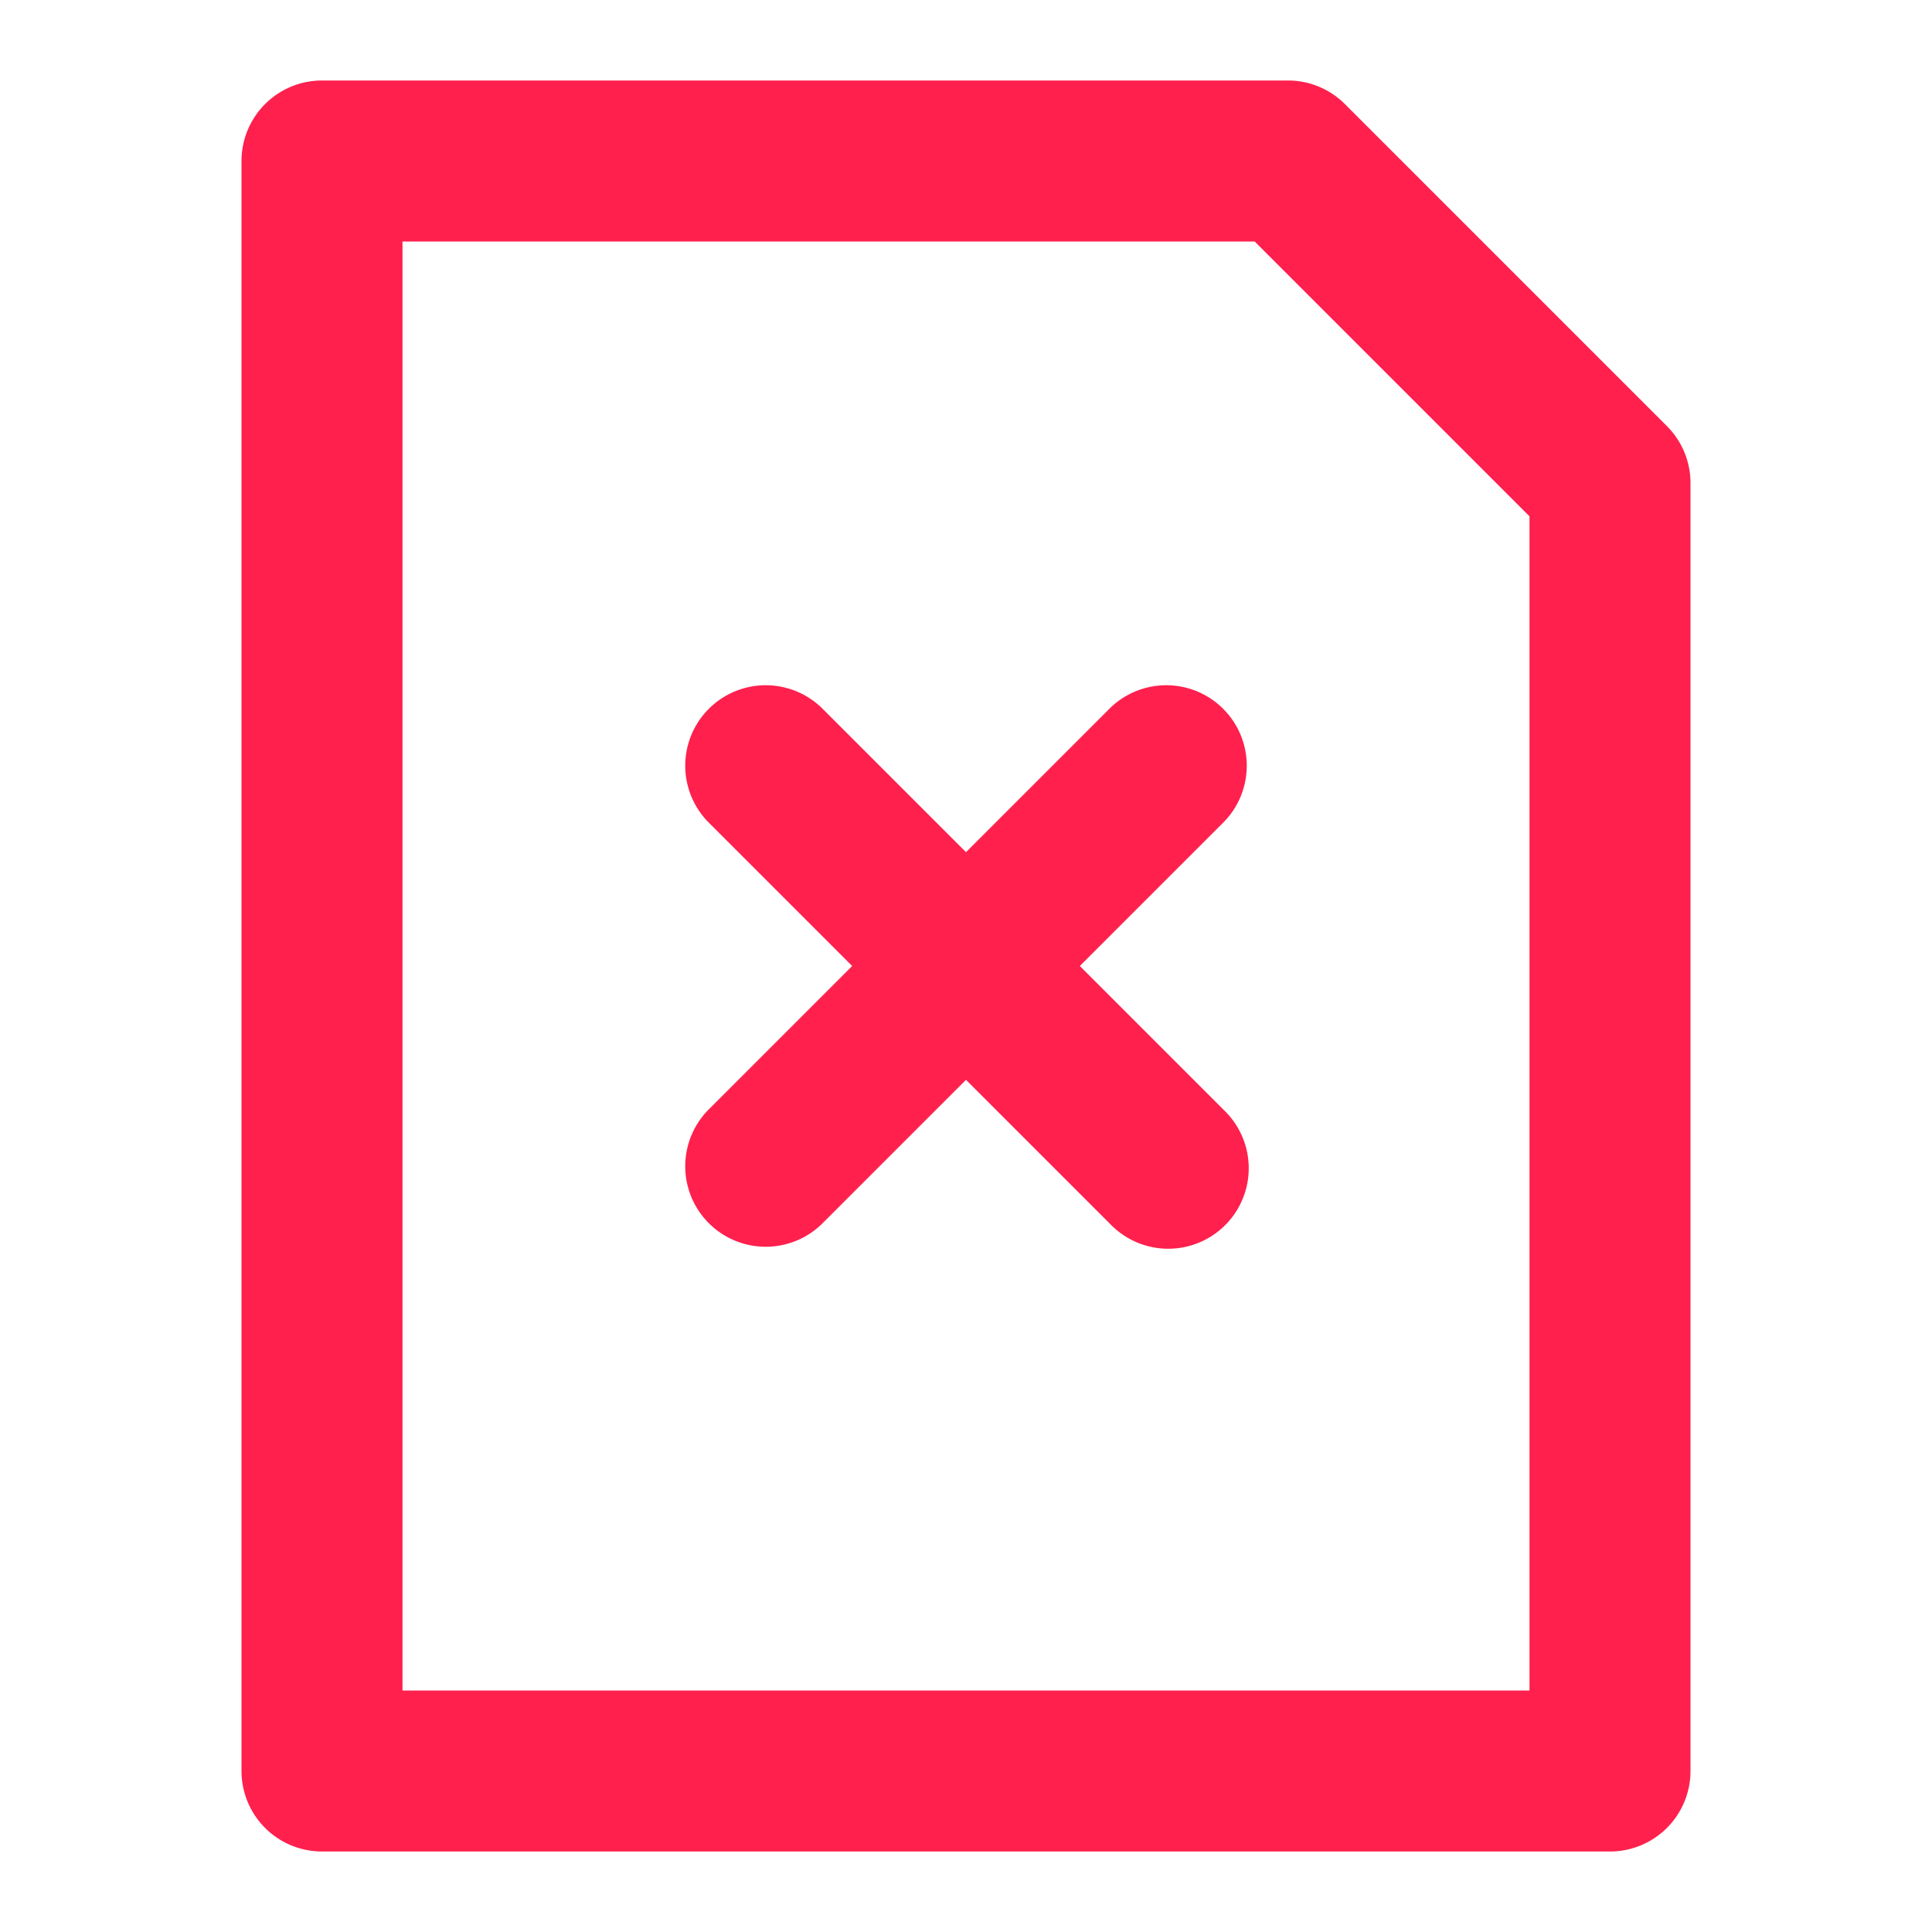 <?xml version="1.0" encoding="utf-8"?><!-- Uploaded to: SVG Repo, www.svgrepo.com, Generator: SVG Repo Mixer Tools -->
<svg fill="#FF204E" width="800px" height="800px" viewBox="0 0 24 24" xmlns="http://www.w3.org/2000/svg"><path d="M4,23H20a1,1,0,0,0,1-1V6a1,1,0,0,0-.293-.707l-4-4A1,1,0,0,0,16,1H4A1,1,0,0,0,3,2V22A1,1,0,0,0,4,23ZM5,3H15.586L19,6.414V21H5Zm10.207,7.207L13.414,12l1.793,1.793a1,1,0,1,1-1.414,1.414L12,13.414l-1.793,1.793a1,1,0,0,1-1.414-1.414L10.586,12,8.793,10.207a1,1,0,0,1,1.414-1.414L12,10.586l1.793-1.793a1,1,0,0,1,1.414,1.414Z"/></svg>